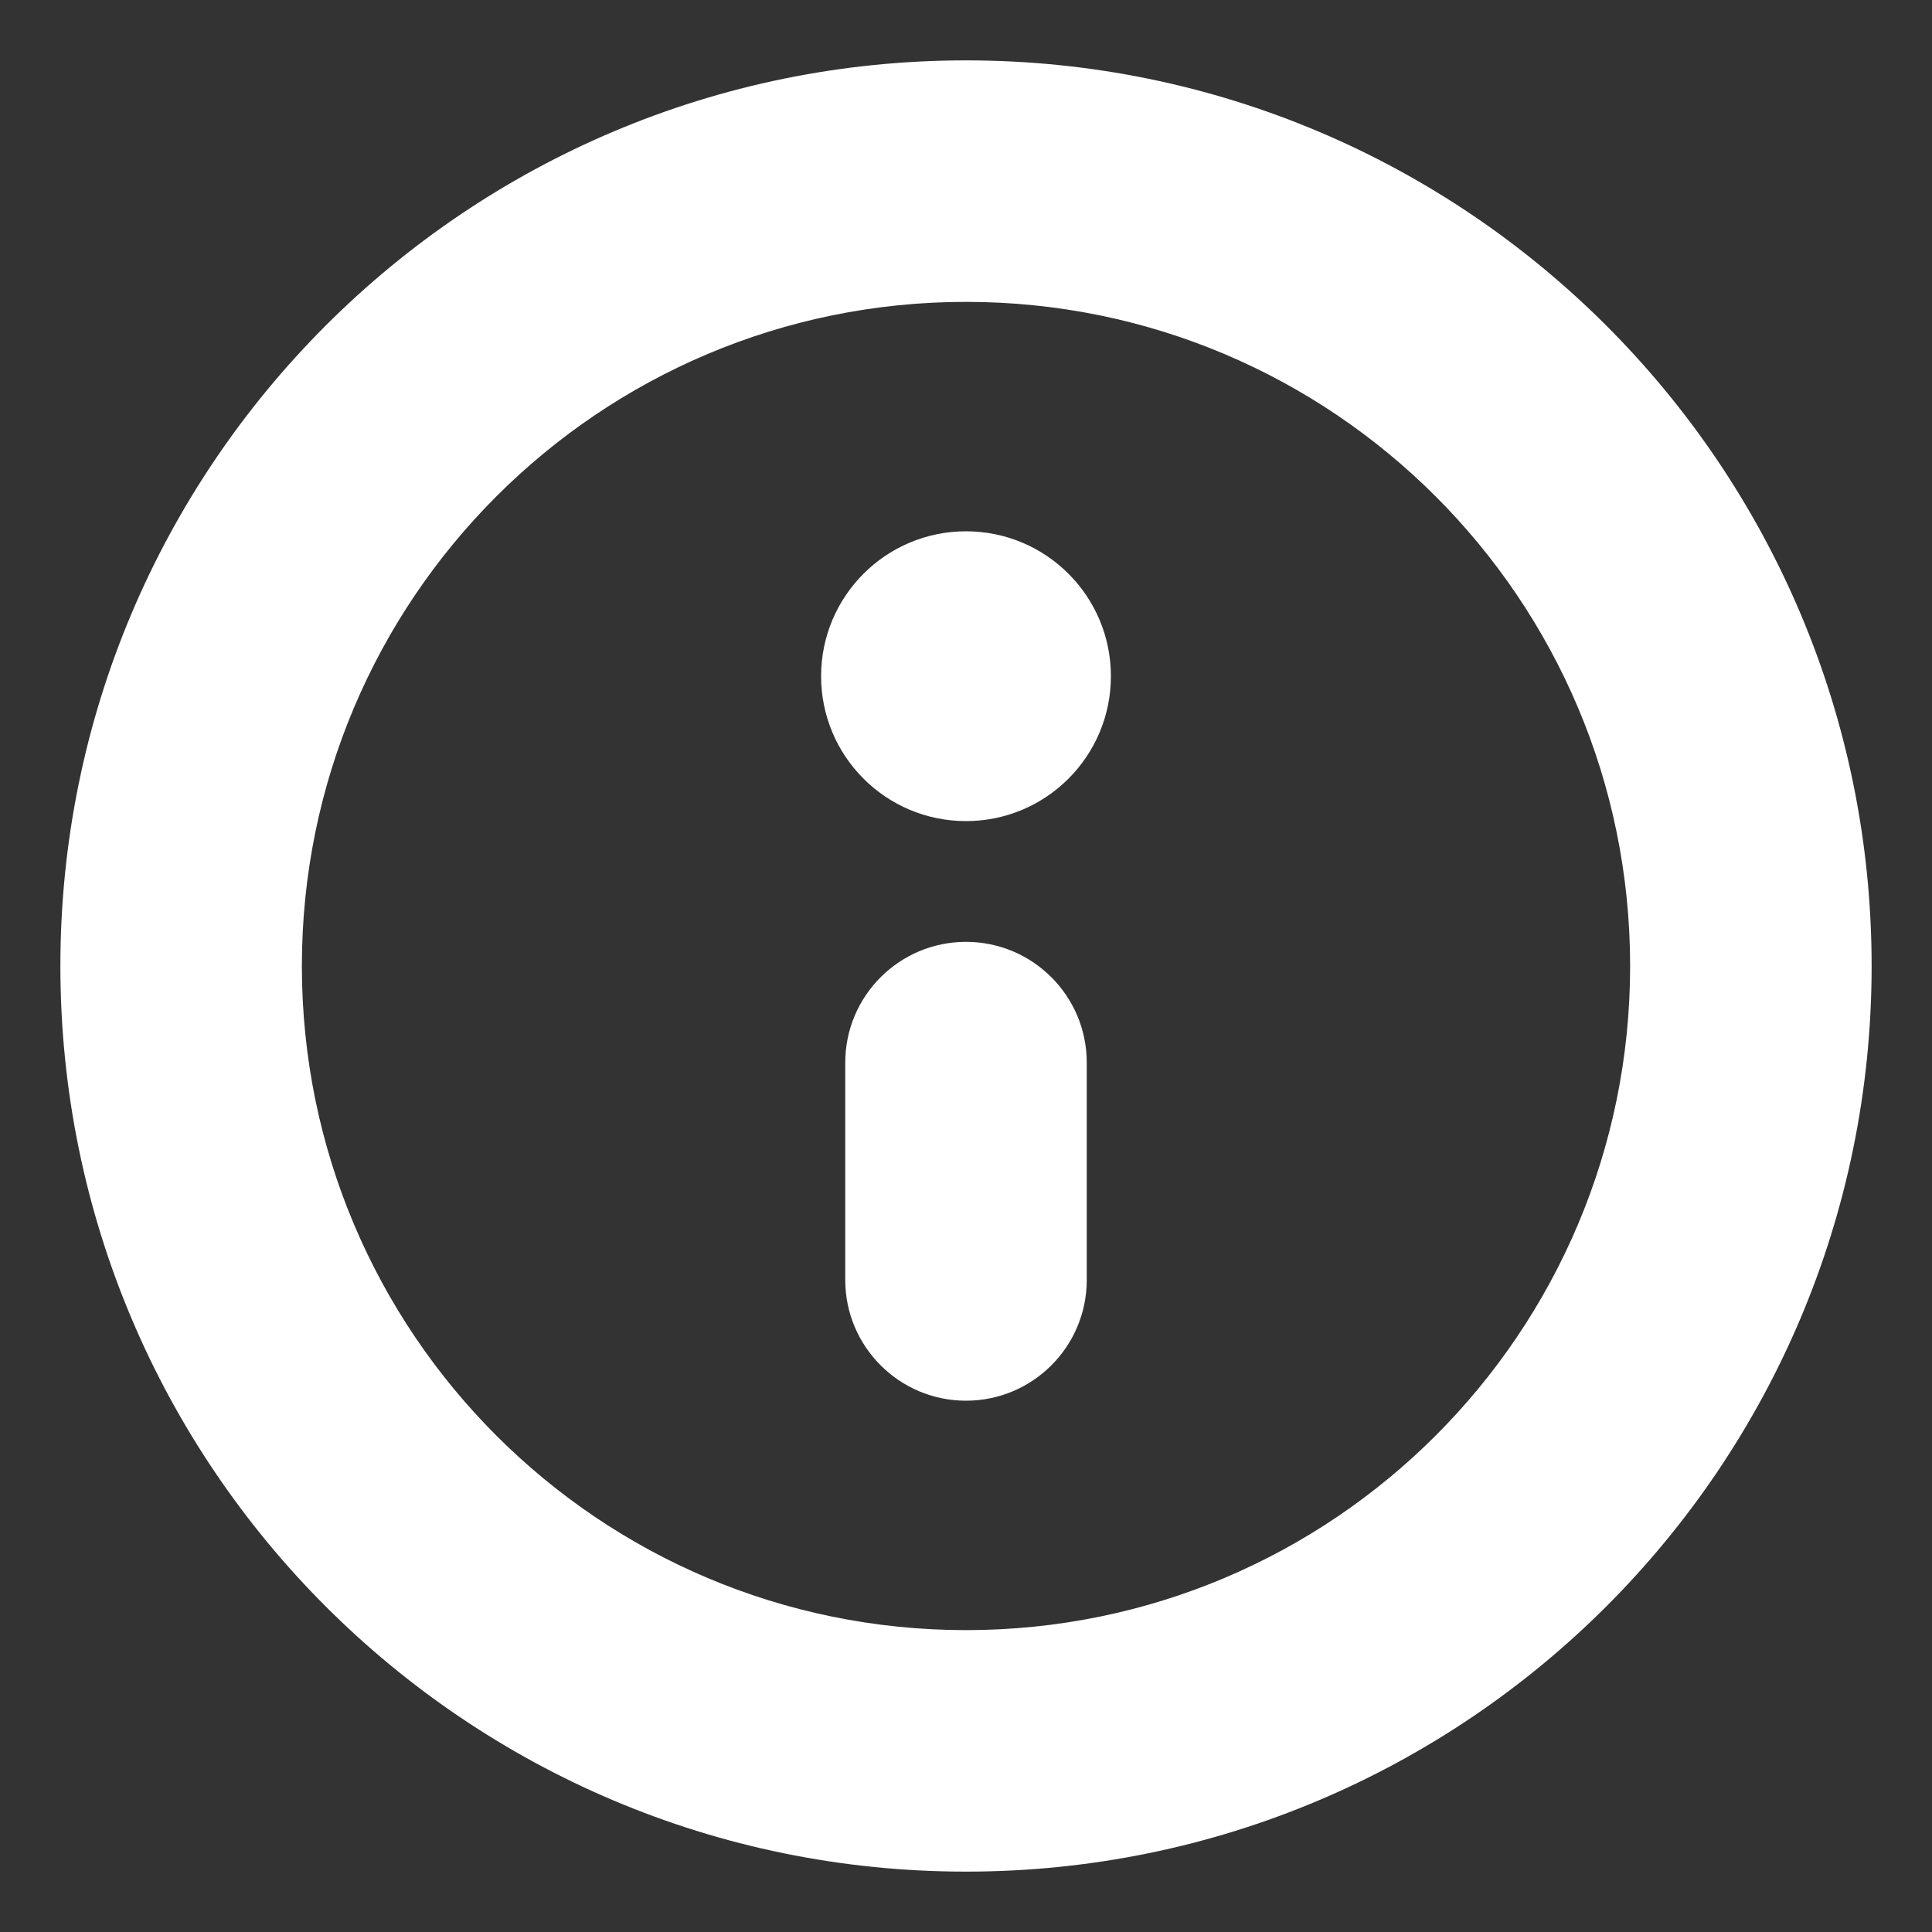<svg width="16" height="16" viewBox="0 0 16 16" fill="none" xmlns="http://www.w3.org/2000/svg">
<rect x="0" y="0" width="16" height="16" fill="#333333" stroke="none"/>
<path d="M7 10.6C7 11.152 7.448 11.6 8 11.6C8.552 11.6 9 11.152 9 10.6V8.8C9 8.248 8.552 7.8 8 7.8C7.448 7.8 7 8.248 7 8.8V10.6Z" fill="white"/>
<path d="M6.8 5.6C6.8 4.937 7.337 4.4 8 4.4C8.663 4.4 9.2 4.937 9.2 5.6C9.2 6.263 8.663 6.8 8 6.8C7.337 6.8 6.8 6.263 6.8 5.6Z" fill="white"/>
<path fill-rule="evenodd" clip-rule="evenodd" d="M8 15.5C12.142 15.5 15.5 12.142 15.5 8C15.5 3.858 12.142 0.5 8 0.5C3.858 0.5 0.5 3.858 0.5 8C0.5 12.142 3.858 15.5 8 15.5ZM13.5 8C13.5 11.038 11.038 13.5 8 13.5C4.962 13.5 2.5 11.038 2.5 8C2.5 4.962 4.962 2.5 8 2.5C11.038 2.5 13.5 4.962 13.5 8Z" fill="white"/>
</svg>
